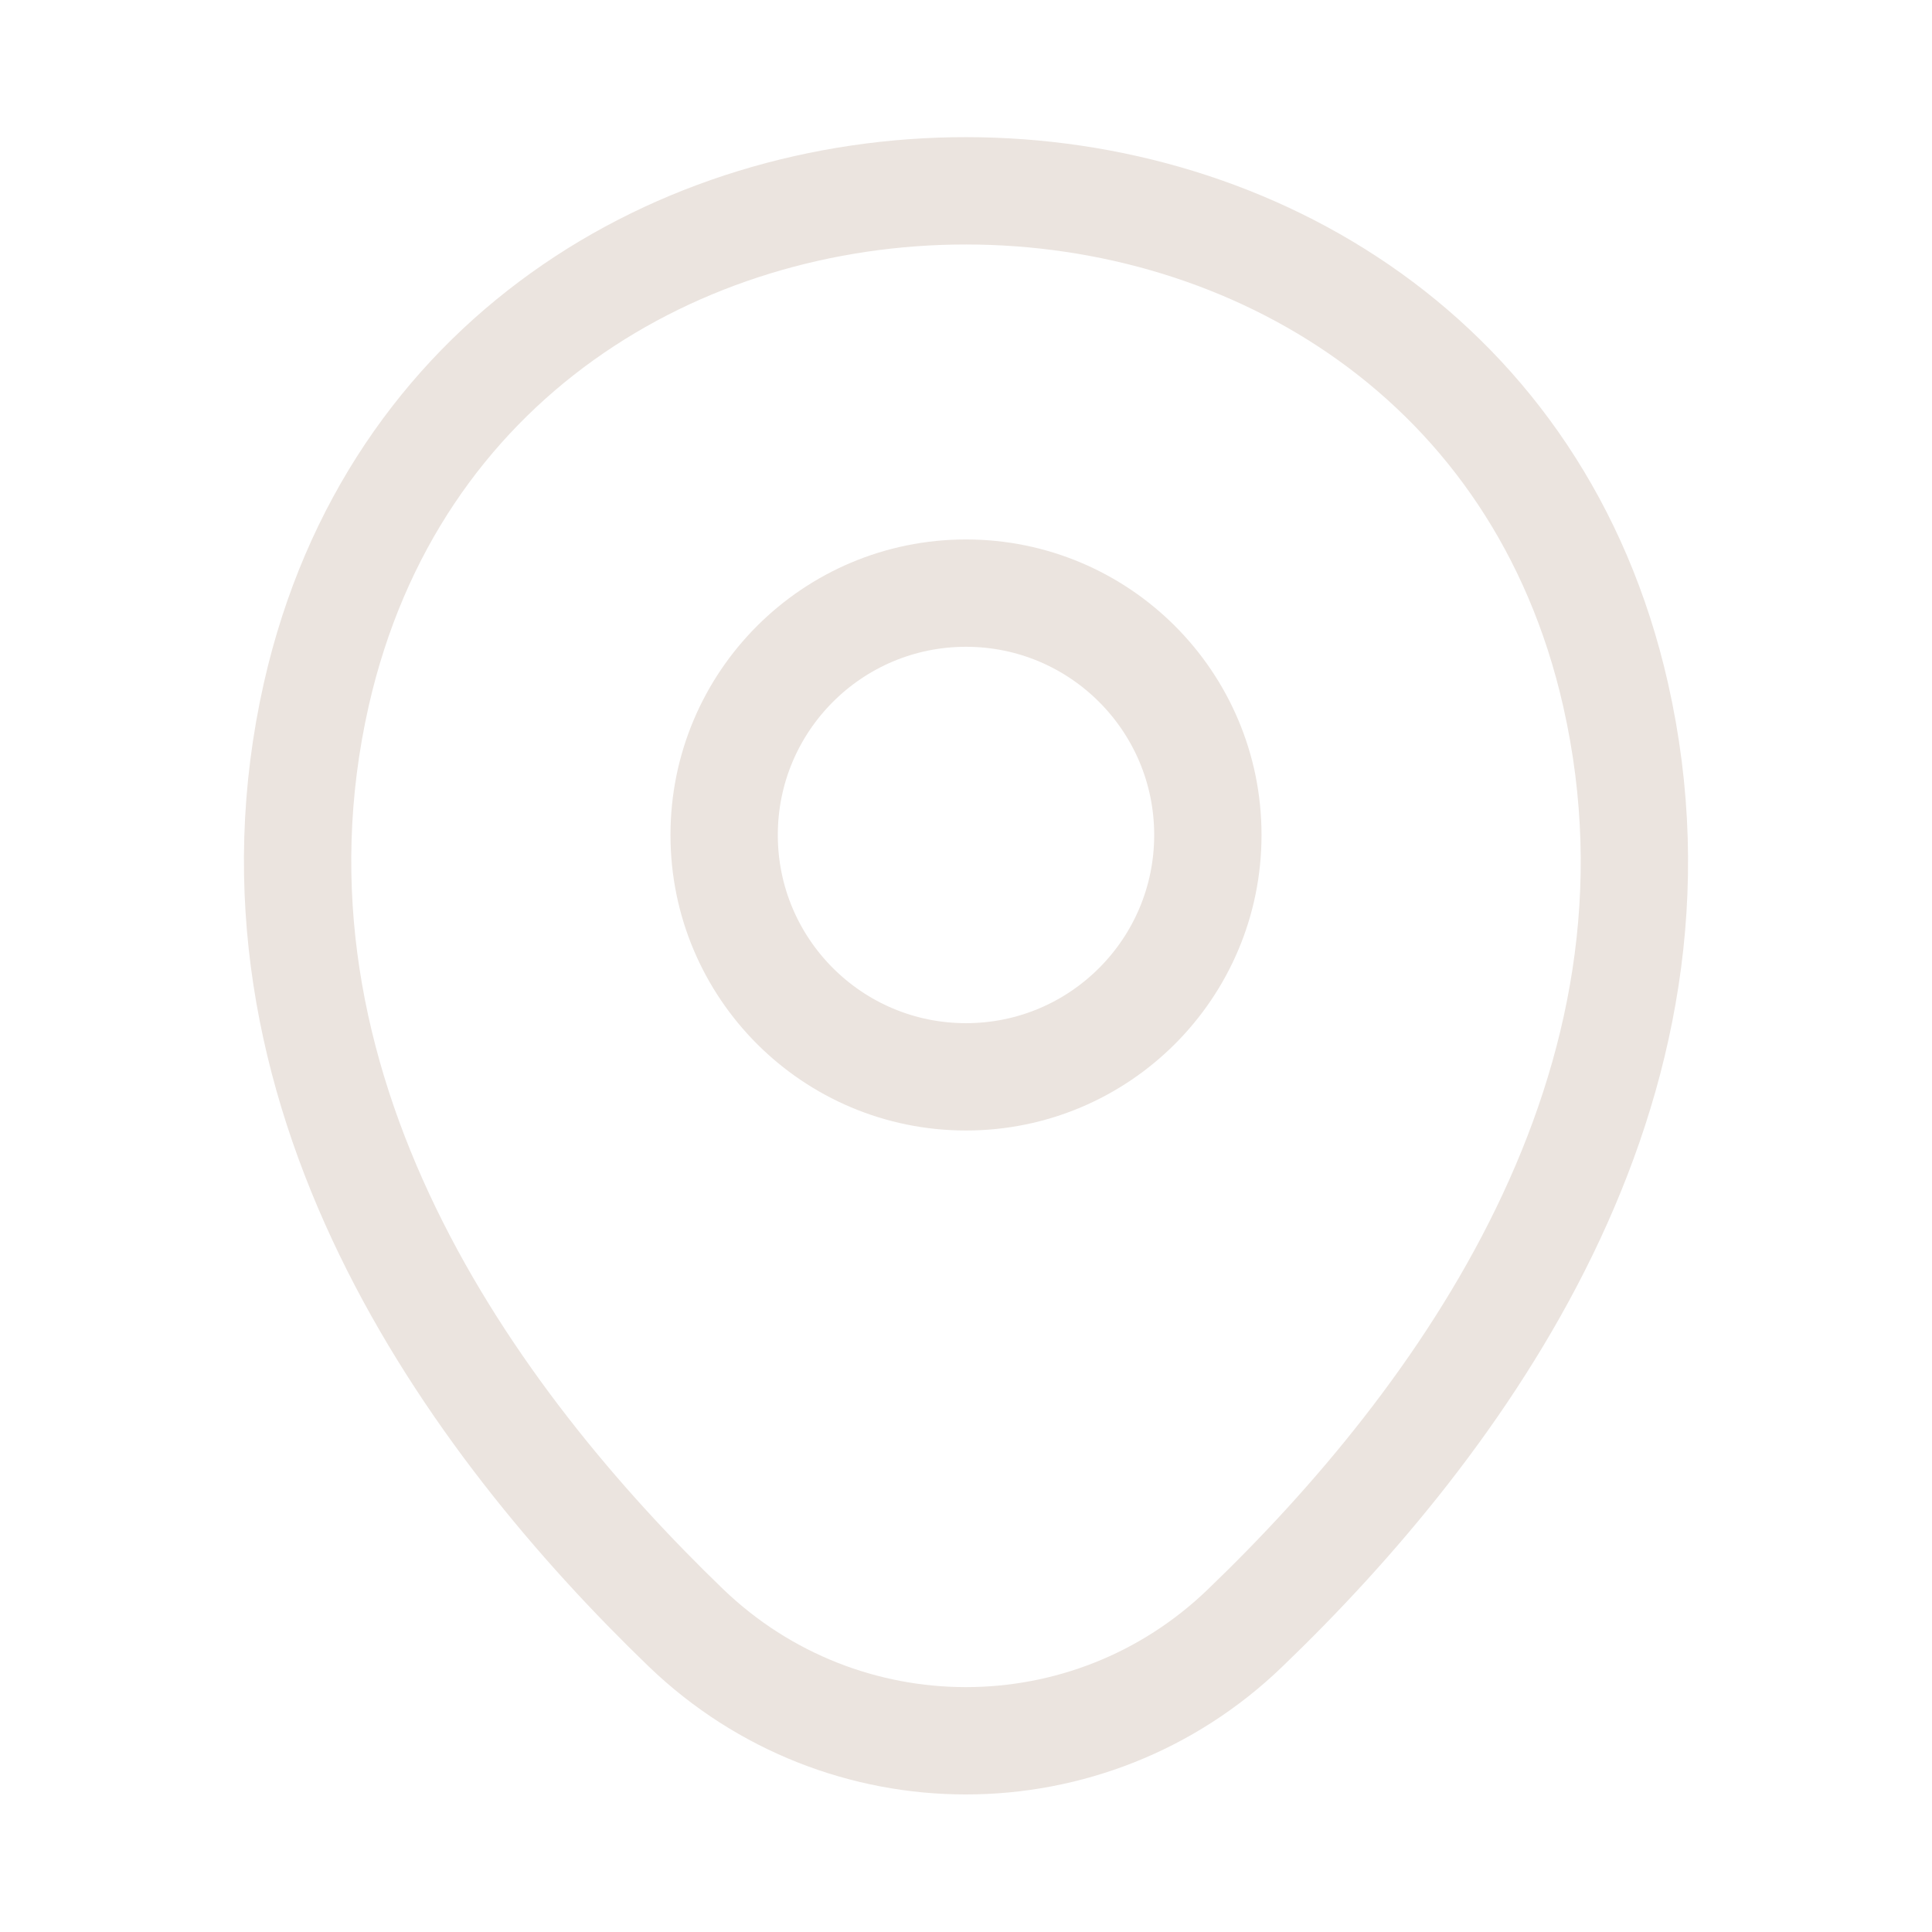 <svg width="27" height="27" viewBox="0 0 27 27" fill="none" xmlns="http://www.w3.org/2000/svg">
<path d="M13.5 15.049C15.367 15.049 16.88 13.536 16.88 11.669C16.88 9.802 15.367 8.289 13.5 8.289C11.633 8.289 10.12 9.802 10.12 11.669C10.12 13.536 11.633 15.049 13.5 15.049Z" stroke="#EBE4DF" stroke-width="1.5"/>
<path d="M4.422 9.697C6.556 0.316 20.455 0.327 22.578 9.708C23.824 15.211 20.401 19.87 17.4 22.752C15.223 24.853 11.777 24.853 9.589 22.752C6.599 19.87 3.176 15.201 4.422 9.697Z" stroke="#EBE4DF" stroke-width="1.5"/>
</svg>
